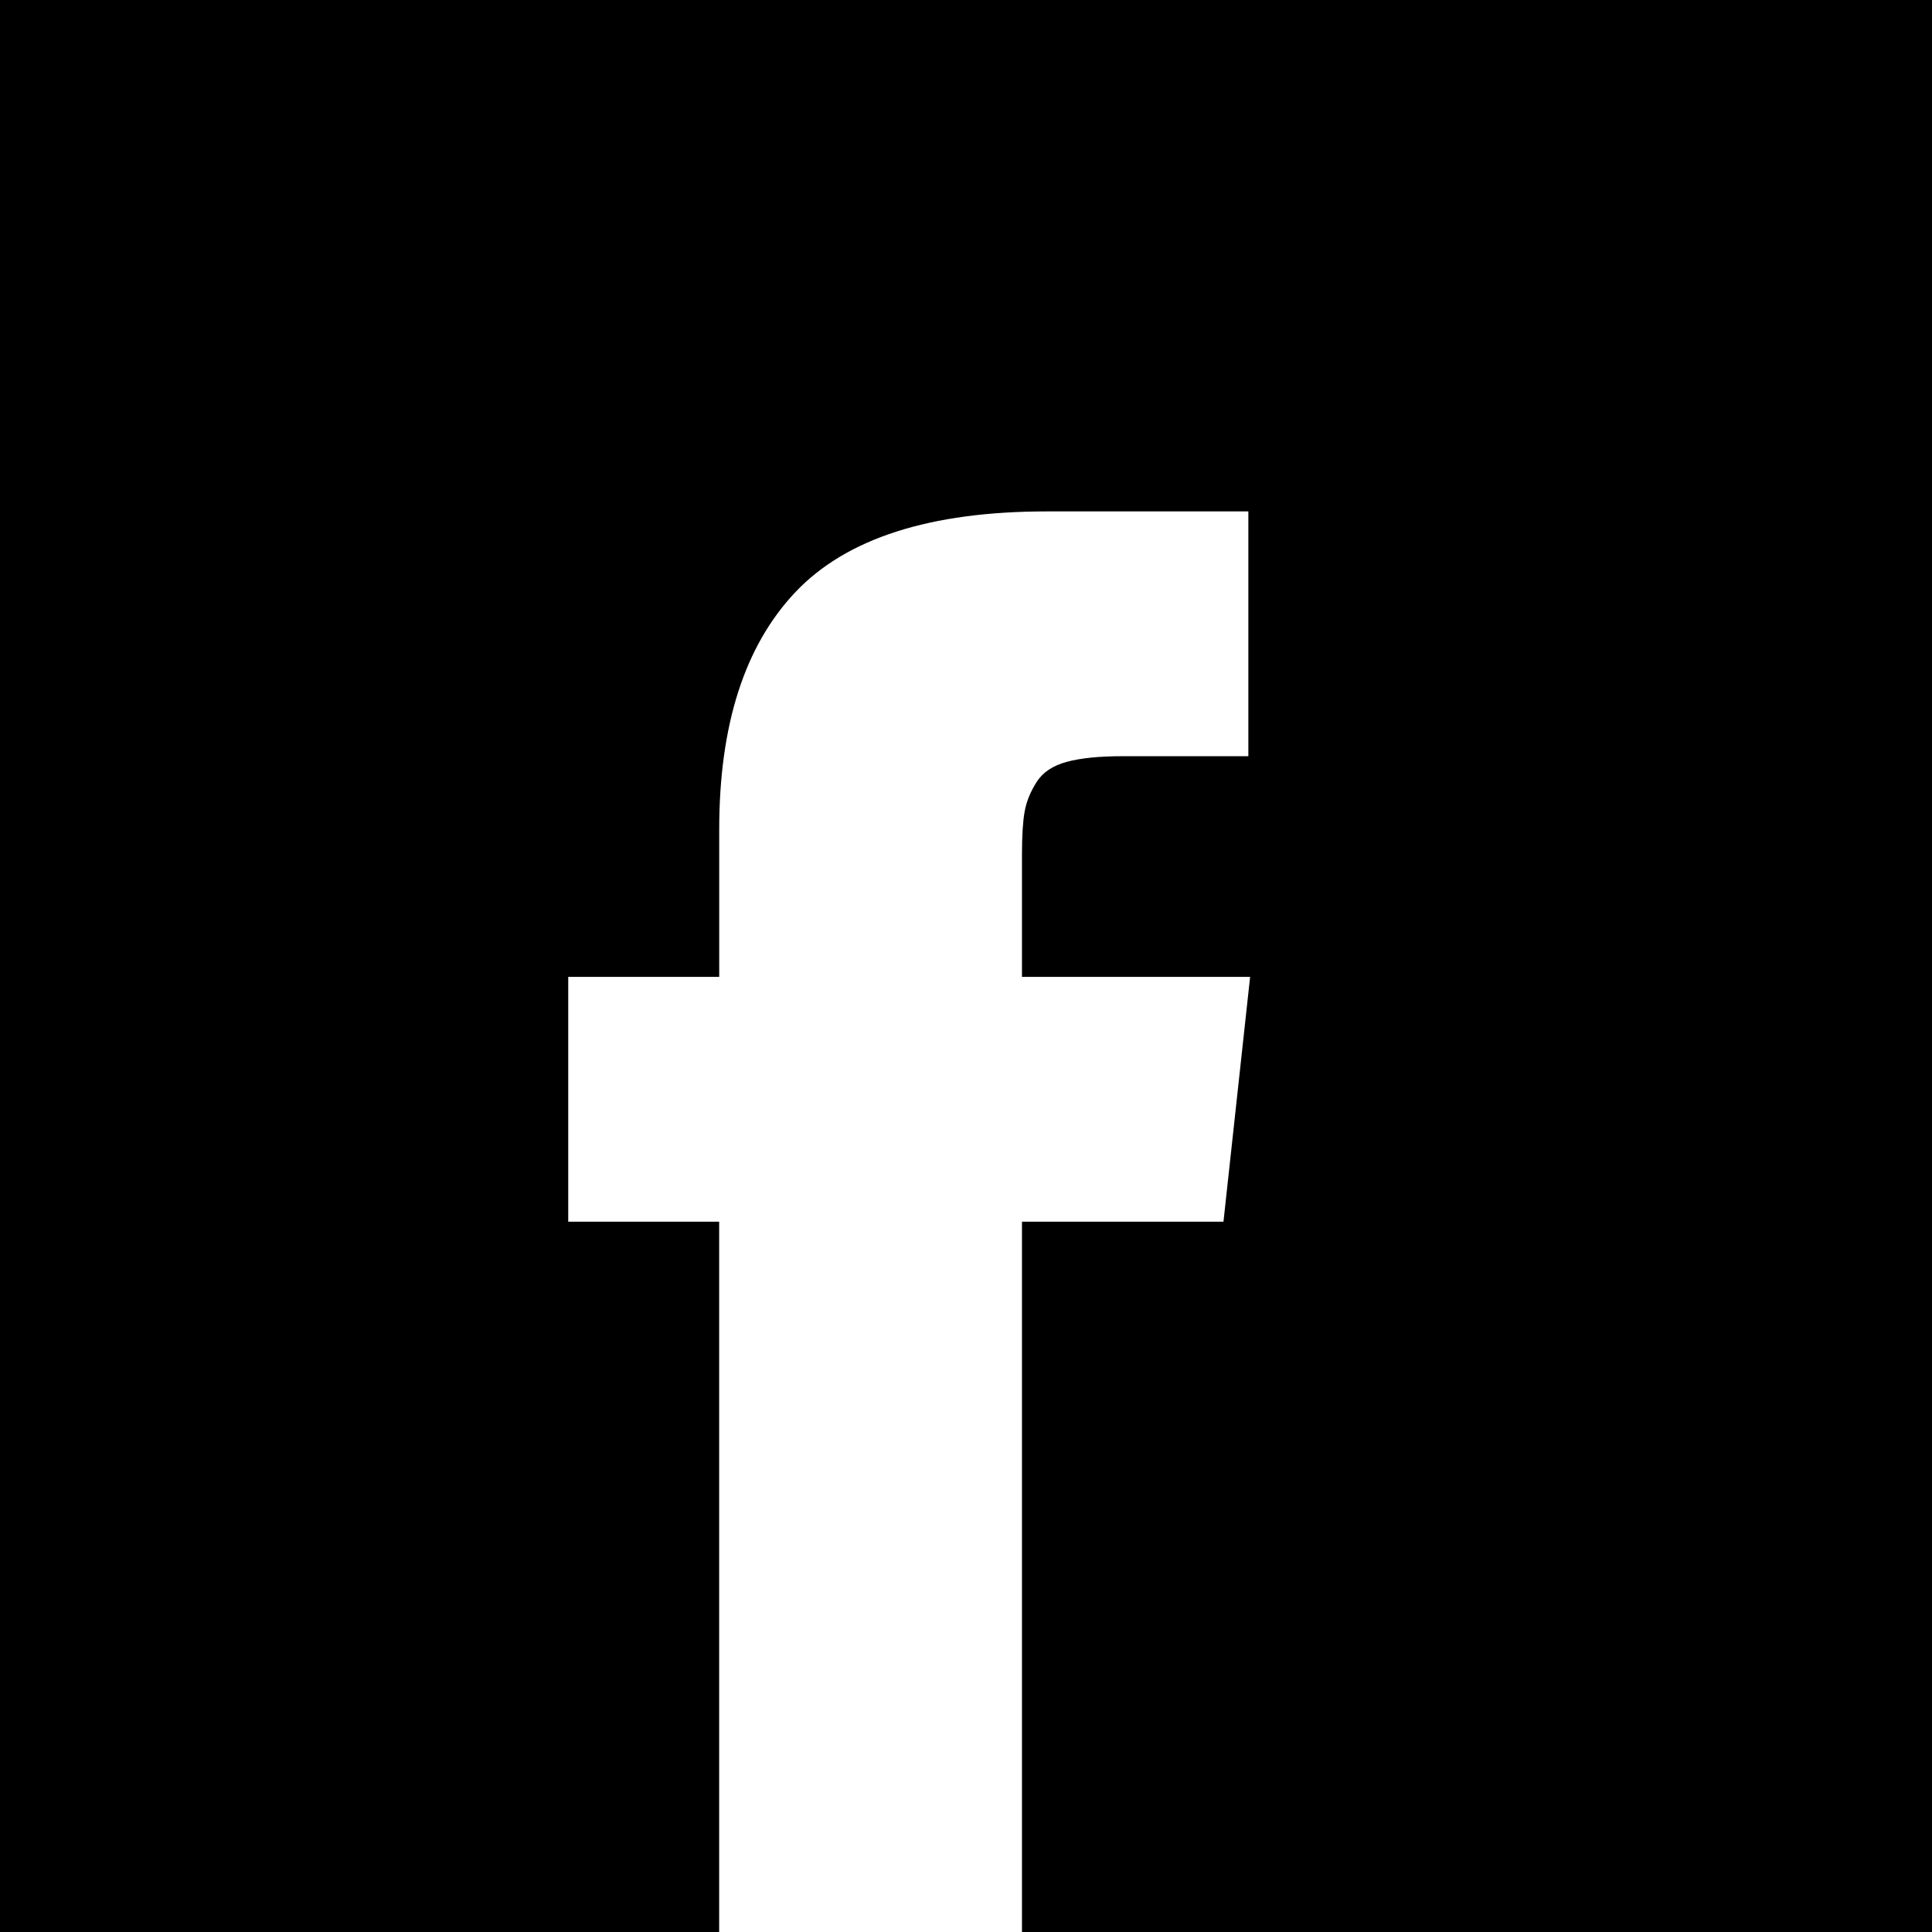 <svg width="34" height="34" viewBox="0 0 34 34" xmlns="http://www.w3.org/2000/svg">
<path d="M34 0H0V34H12.656V21.5H10V17.191H12.657V14.598C12.657 12.757 13.104 11.364 14 10.418C14.896 9.473 16.37 9 18.422 9H21.969V13.308H19.75C19.344 13.308 19.018 13.341 18.774 13.407C18.529 13.473 18.352 13.591 18.242 13.763C18.133 13.935 18.062 14.109 18.031 14.287C18 14.464 17.985 14.714 17.985 15.038V17.191H22L21.531 21.5H17.985V34H34V0Z"/>
</svg>
